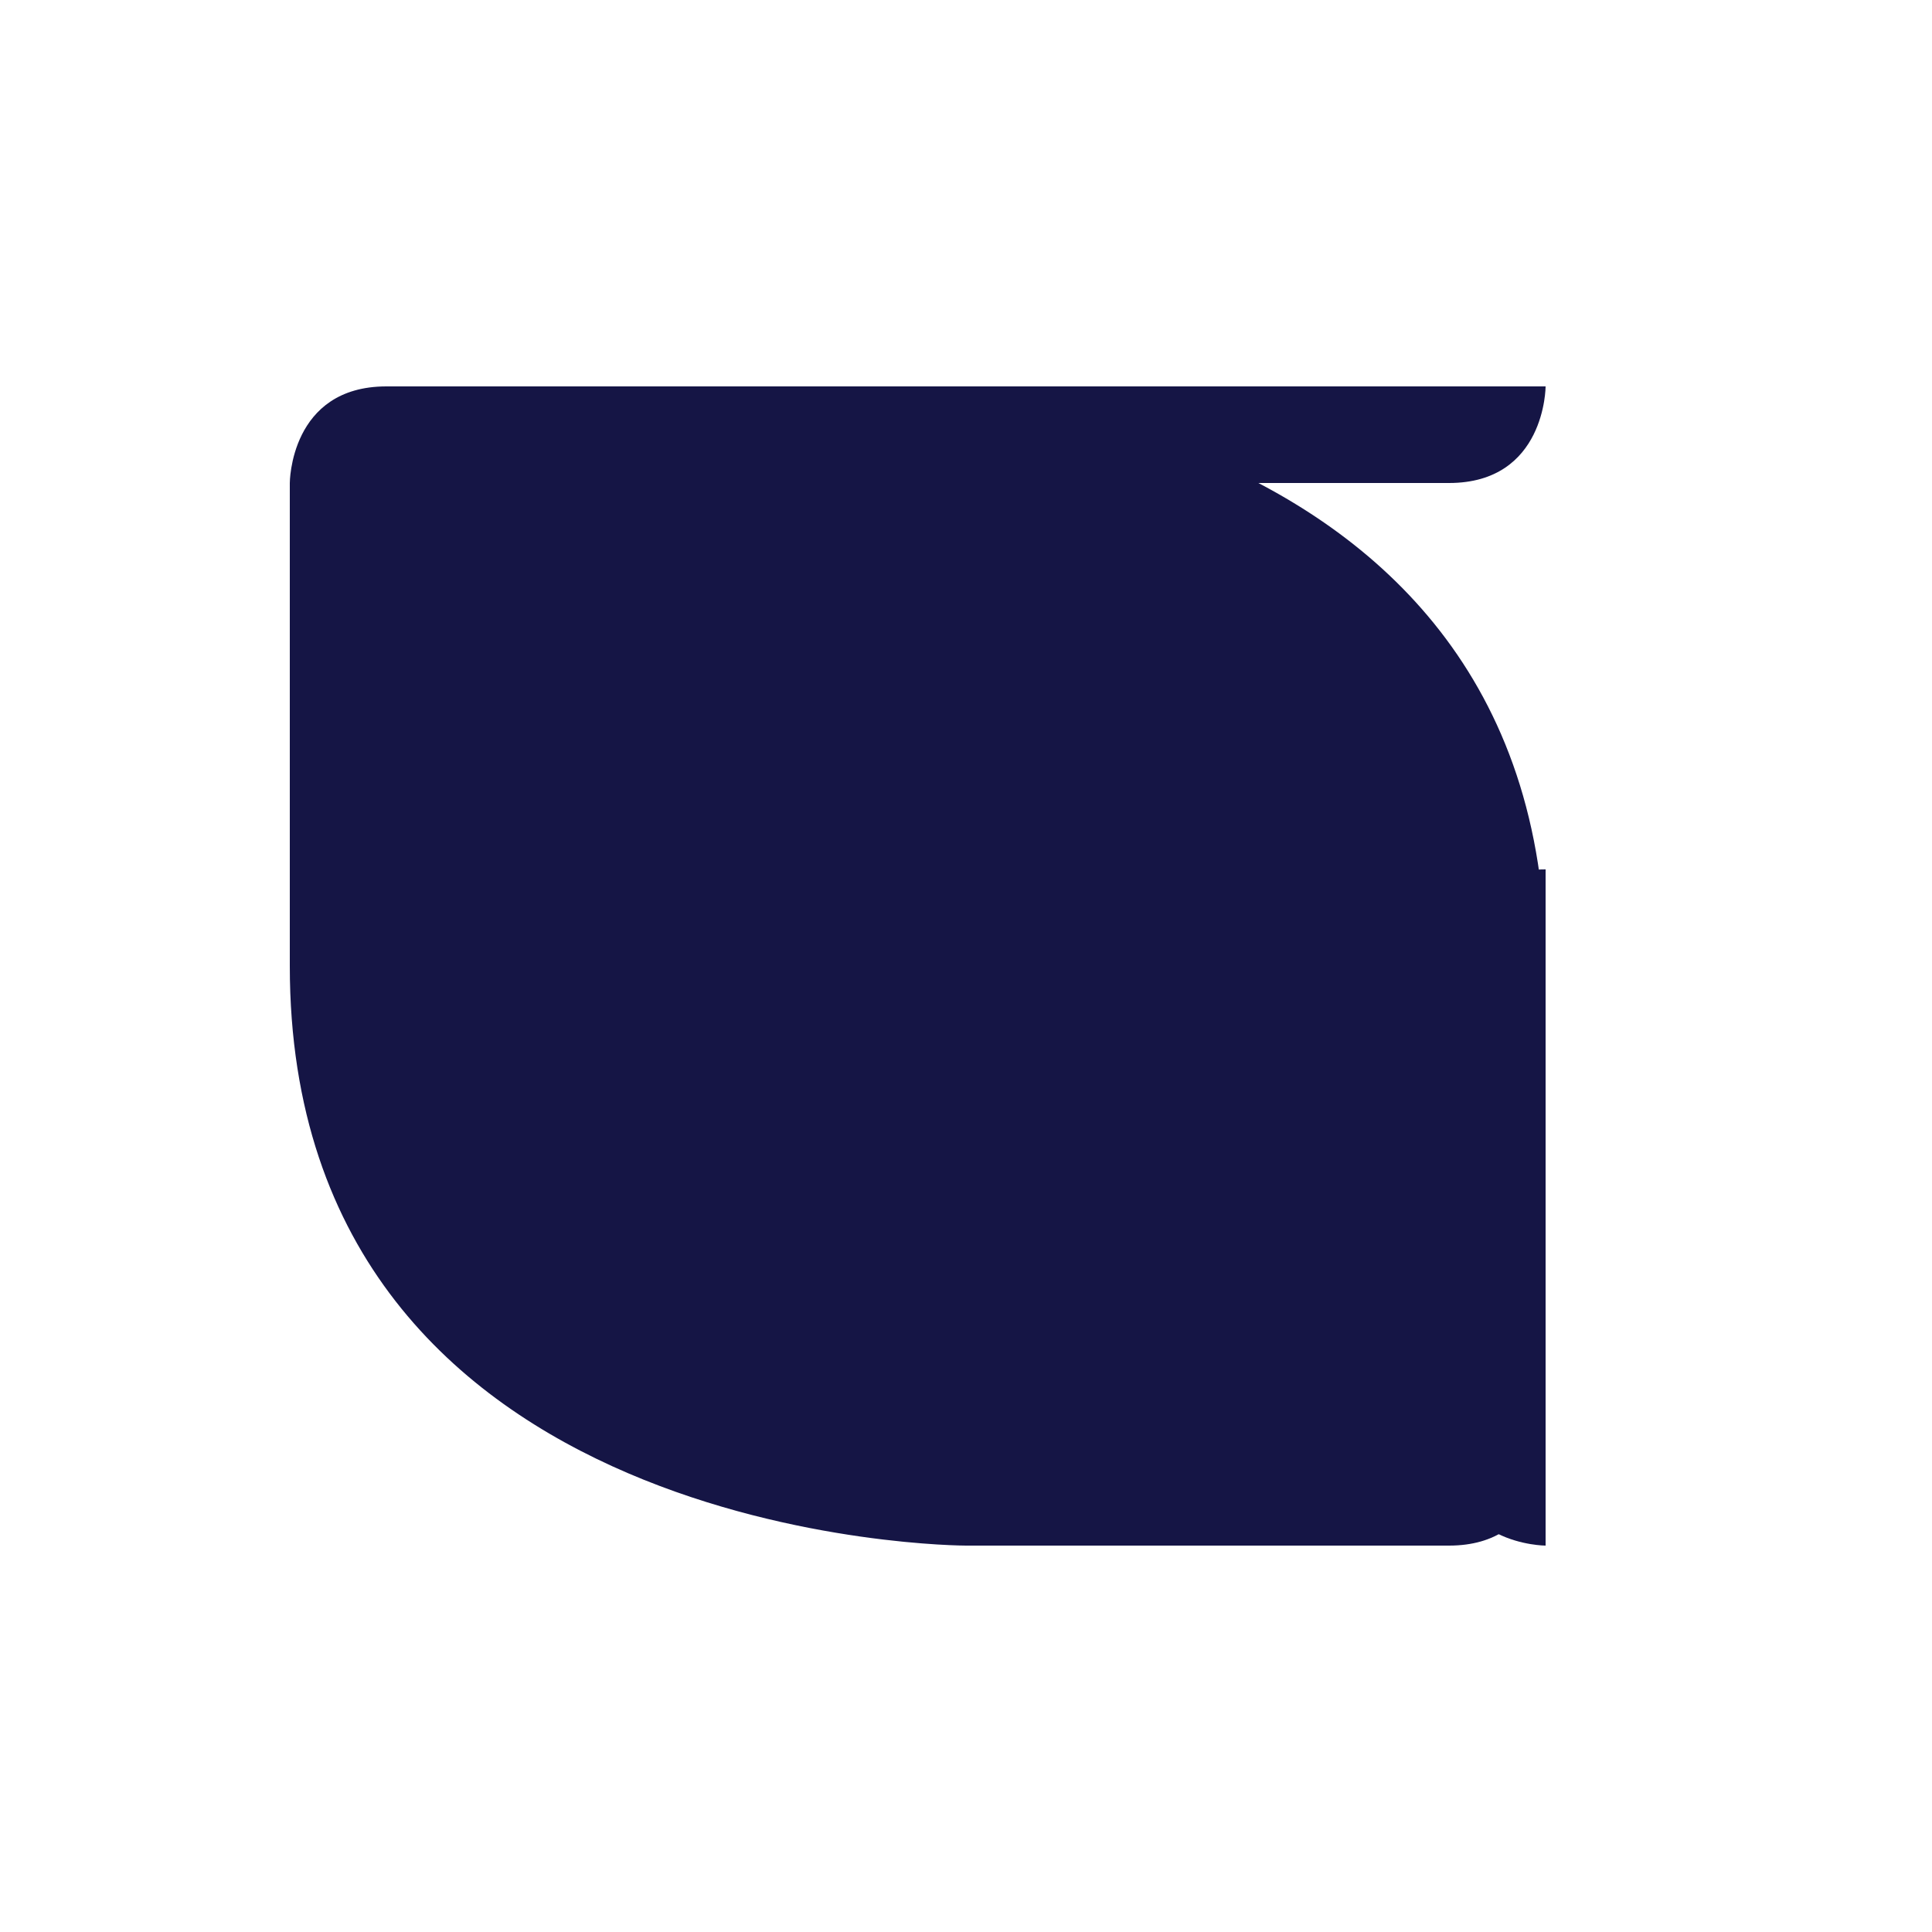 <!-- Primary brand icon -->
<svg width="100" height="100" viewBox="0 0 100 100" fill="none" xmlns="http://www.w3.org/2000/svg">
  <path d="M20 20h25c0 0 35 0 35 30v25c0 0 0 5-5 5h-25c0 0-35 0-35-30v-25c0 0 0-5 5-5z" fill="#151545"/>
  <path d="M45 20h35c0 0 0 5-5 5h-25c0 0-5 0-5-5z" fill="#151545"/>
  <path d="M80 45v35c0 0-5 0-5-5v-25c0 0 0-5 5-5z" fill="#151545"/>
</svg>